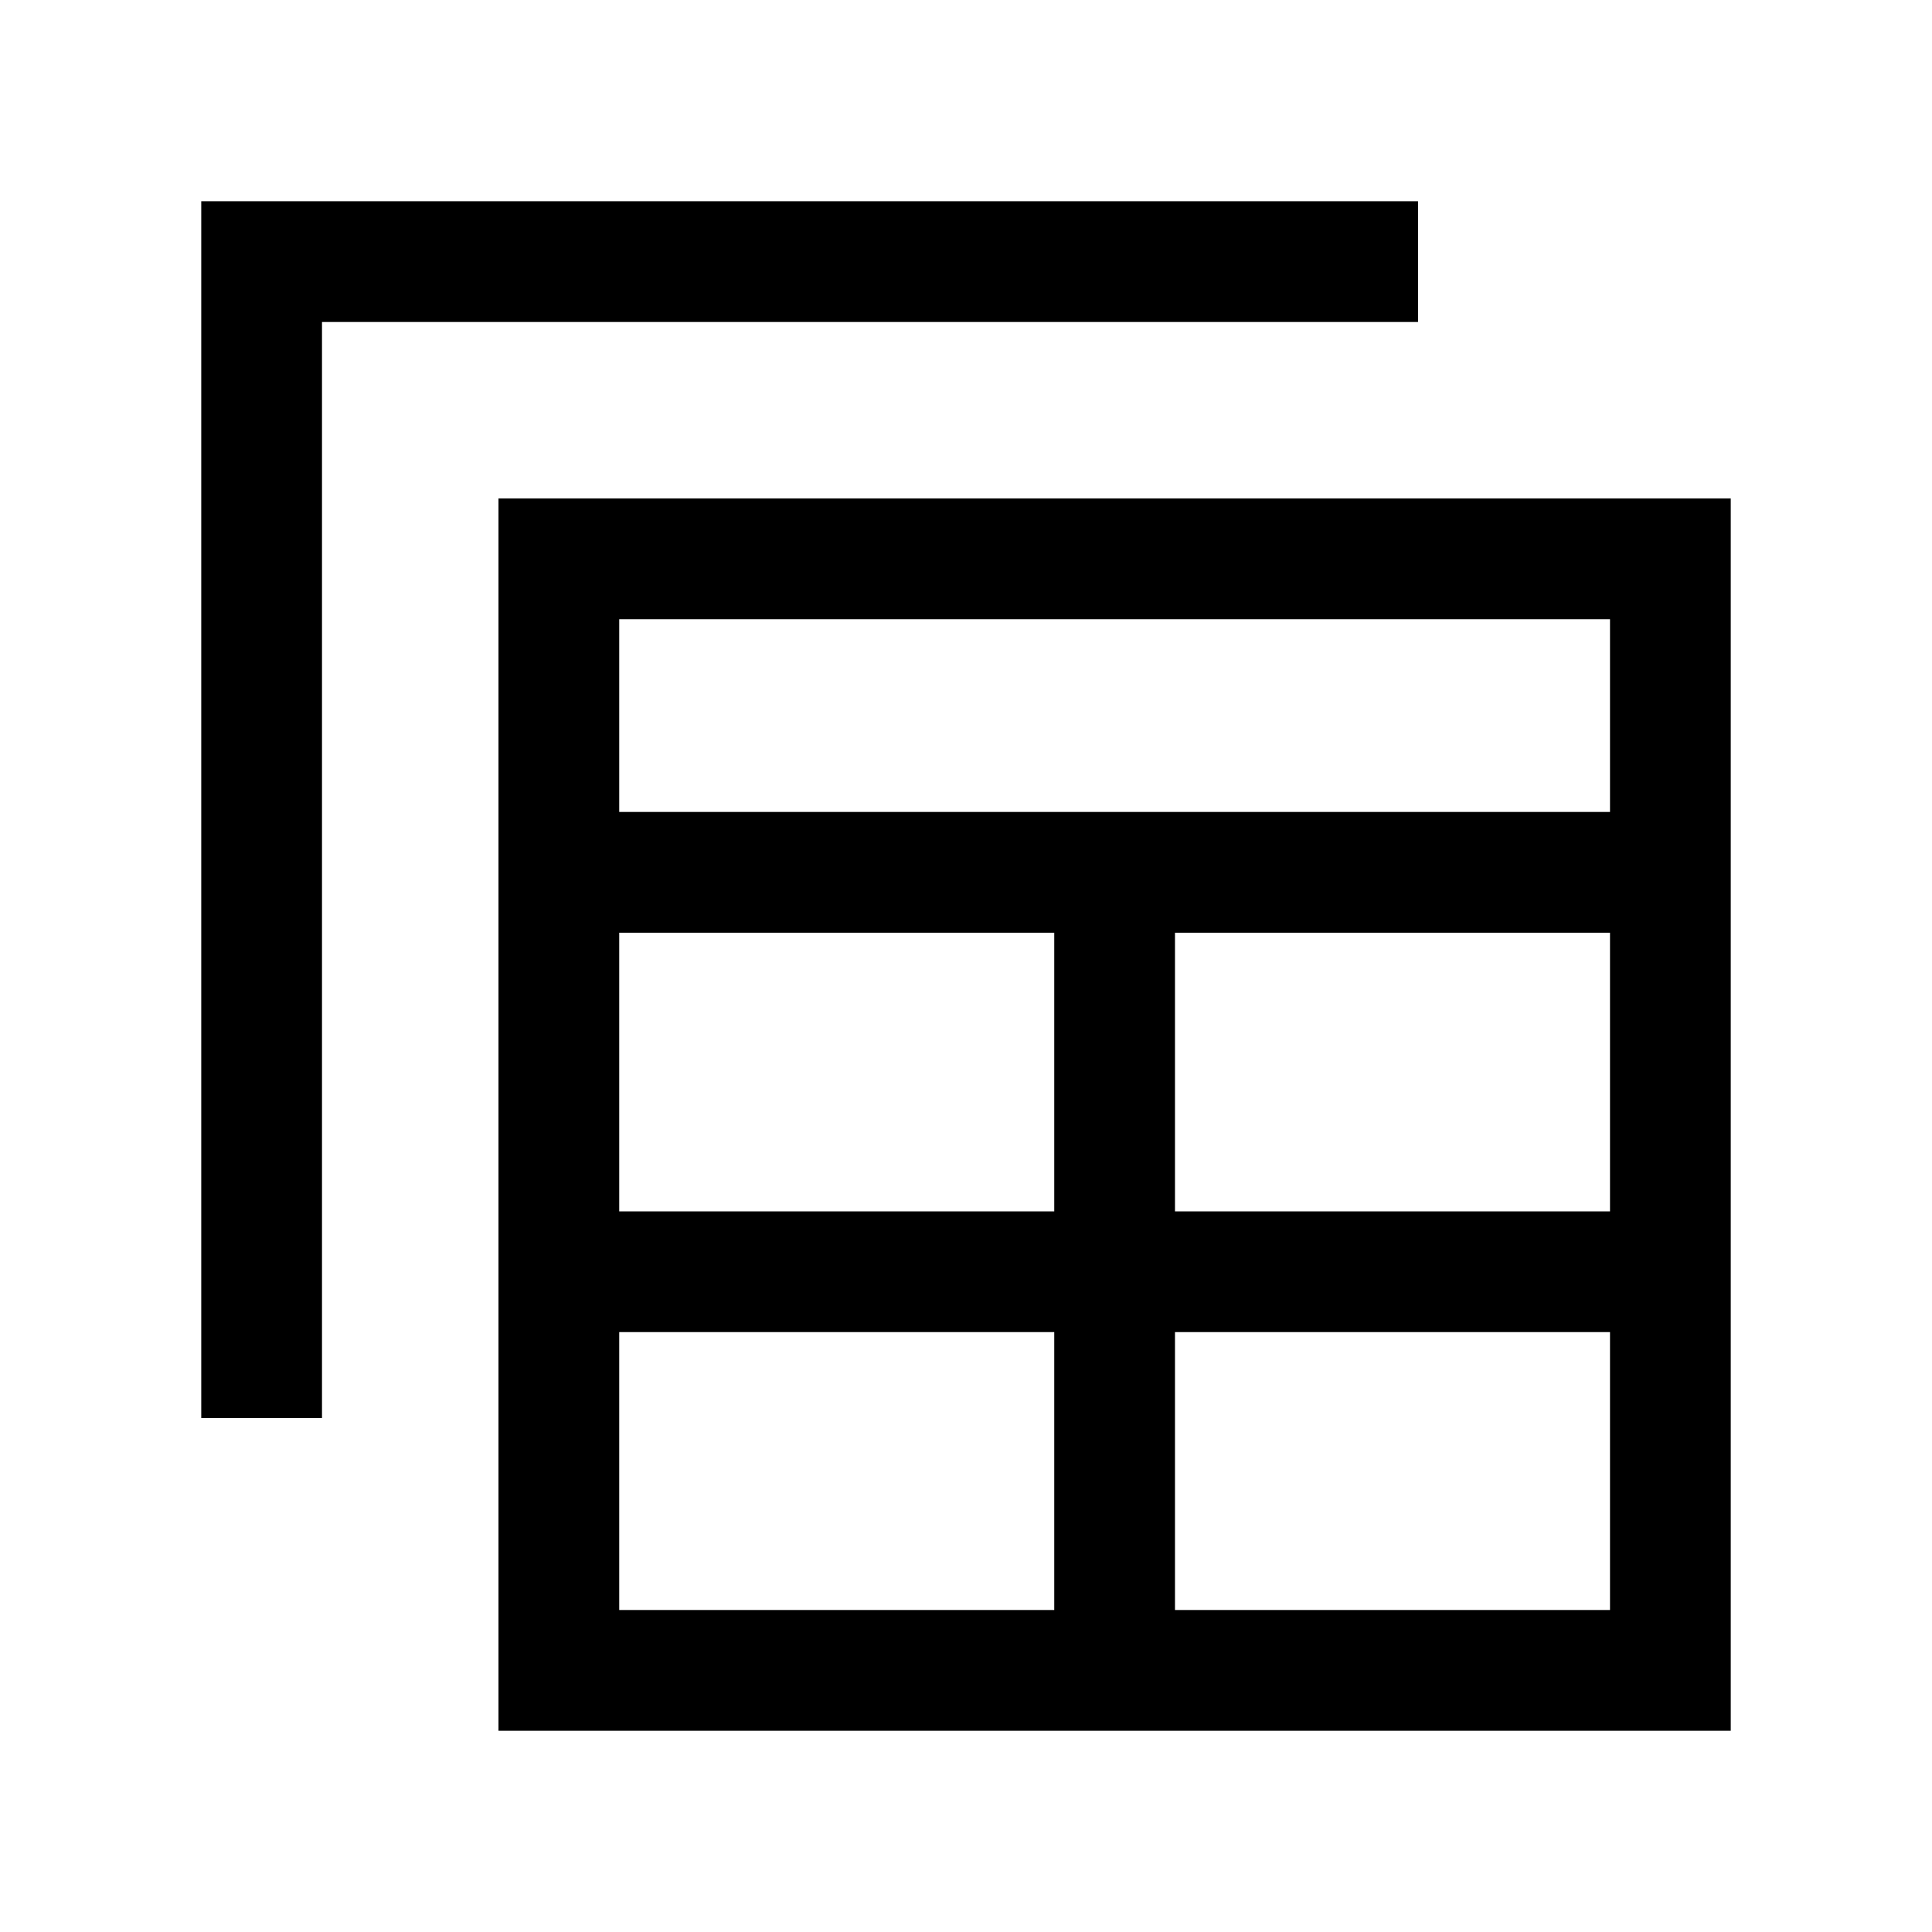 <svg xmlns="http://www.w3.org/2000/svg" height="24" viewBox="0 -960 960 960" width="24"><path d="M247.69-100v-612.31H860V-100H247.69Zm60-60h216.16v-138.08H307.69V-160Zm276.15 0H800v-138.08H583.84V-160ZM100-255.39V-860h604.61v60H160v544.61h-60Zm207.69-102.69h216.16v-138.46H307.69v138.46Zm276.15 0H800v-138.46H583.84v138.46ZM307.69-556.54H800v-95.77H307.69v95.77Z"/></svg>